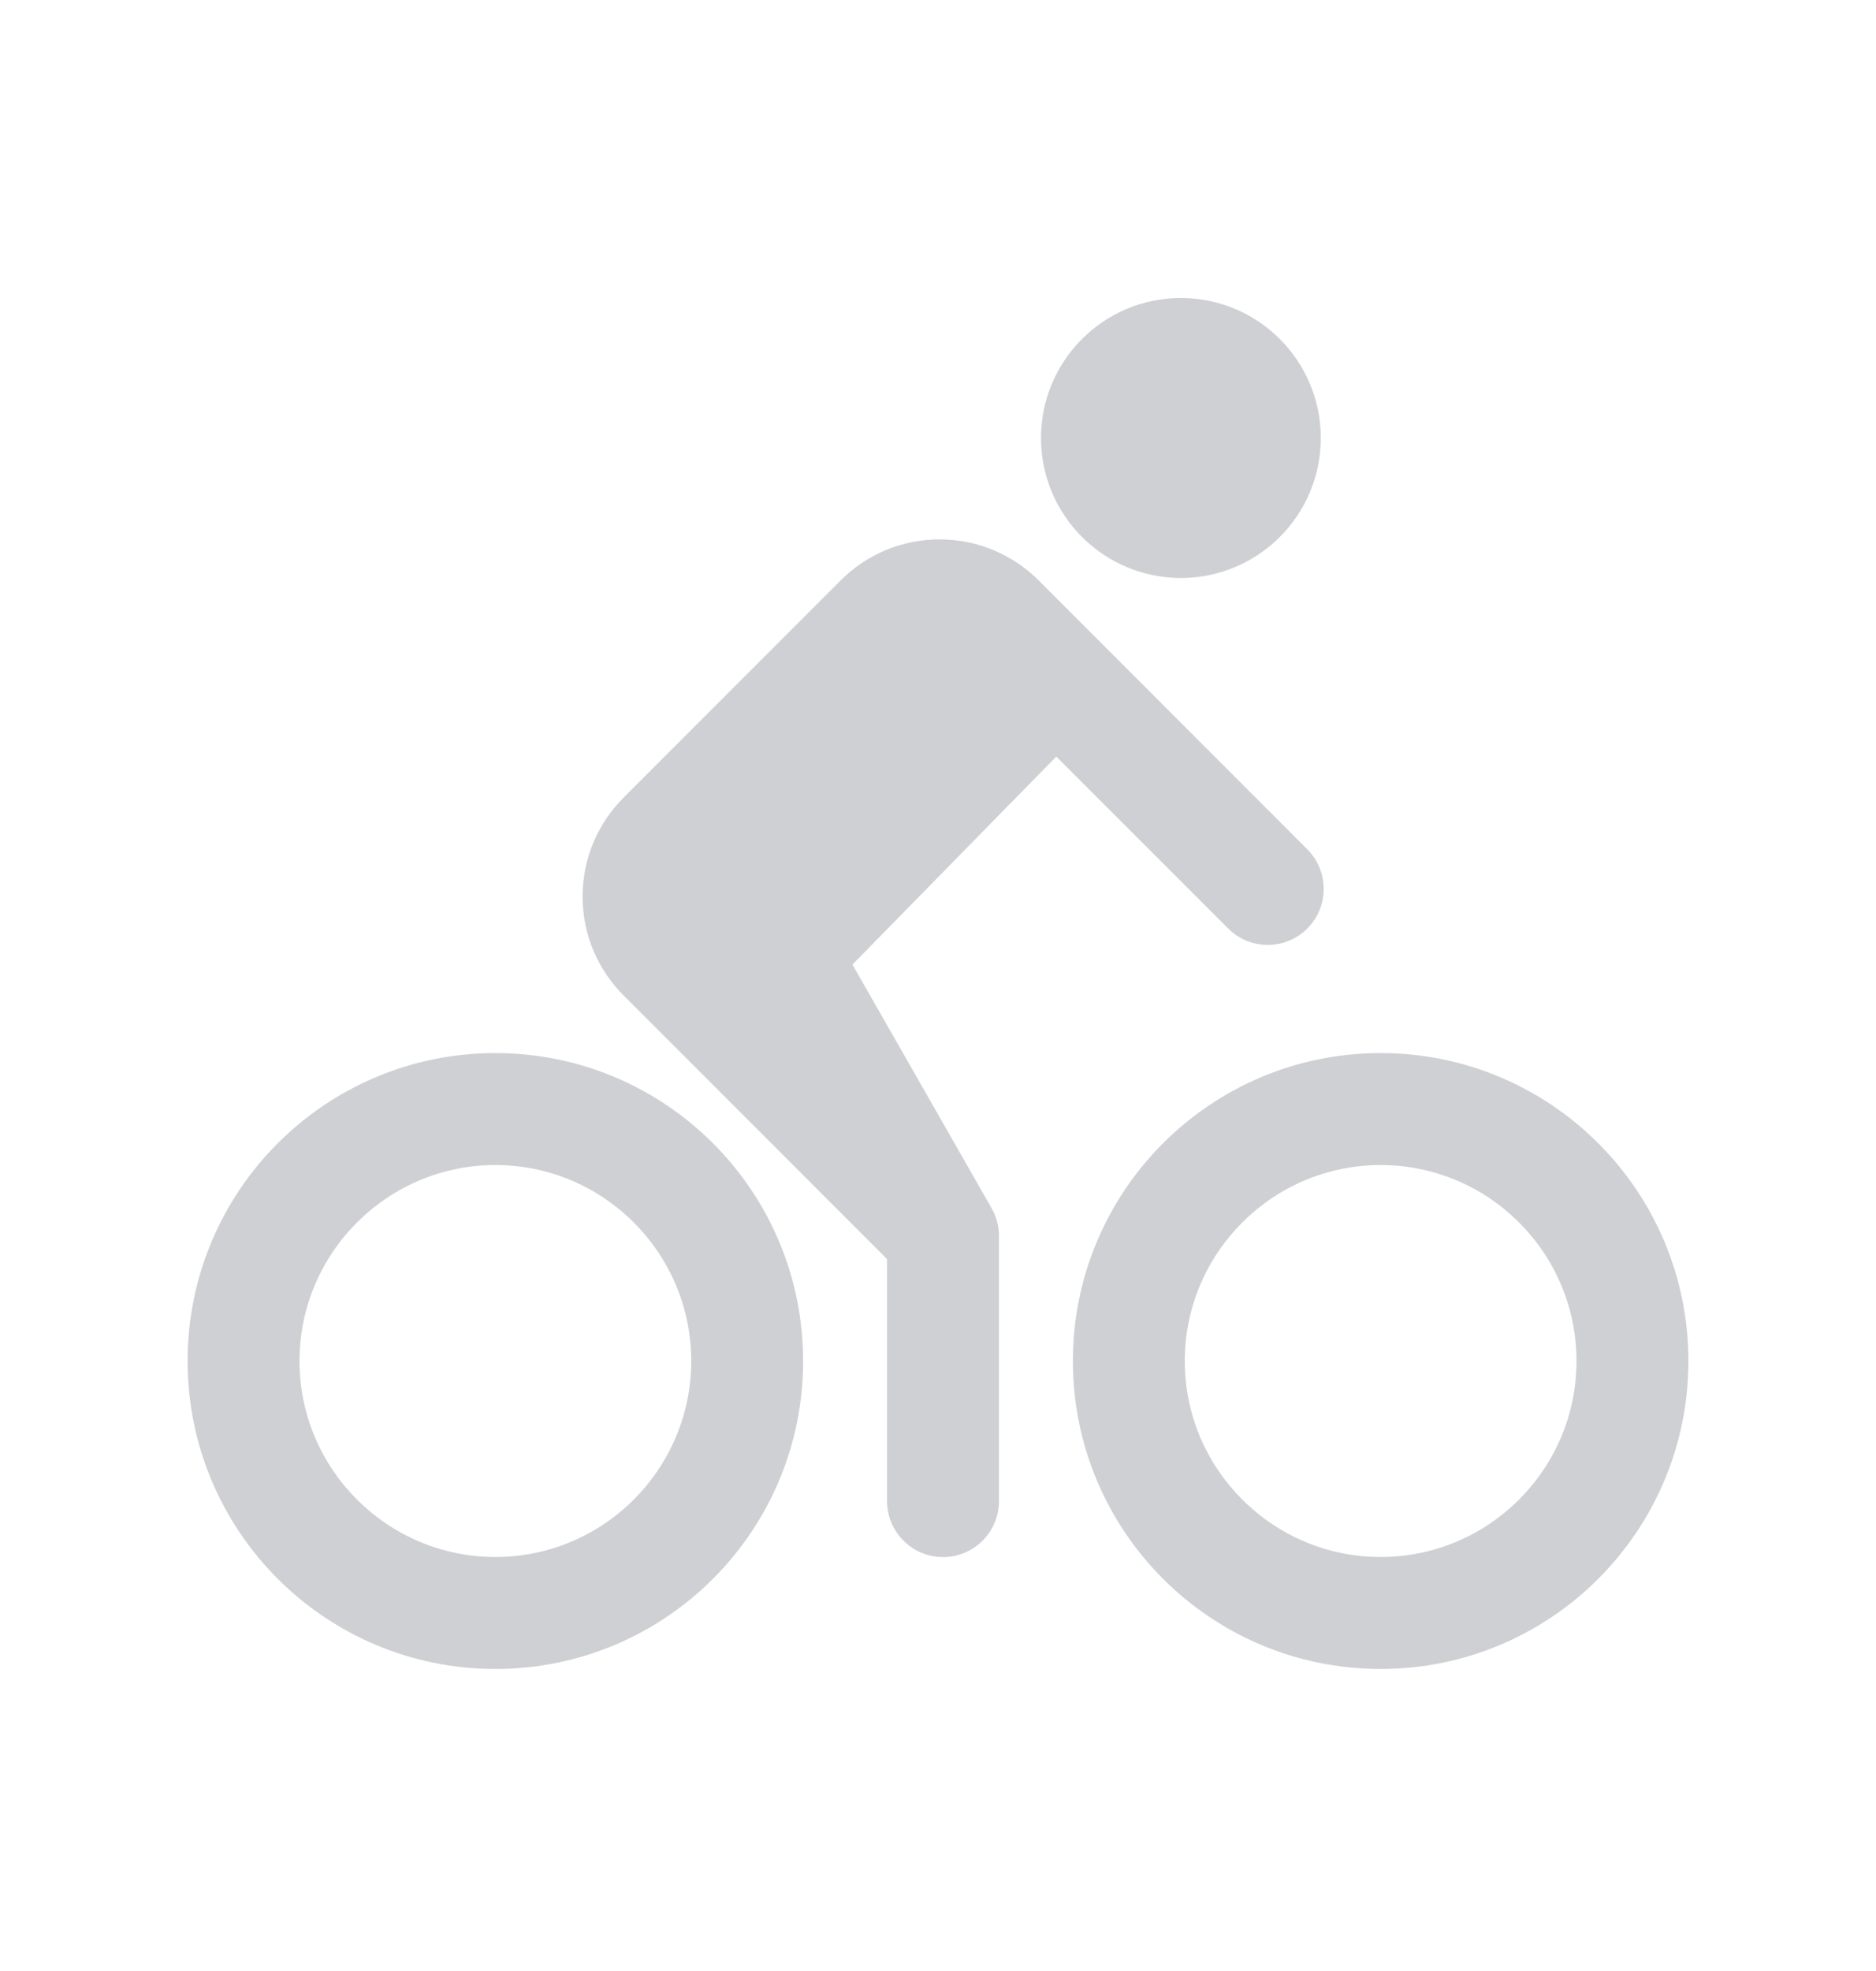 <svg width="20" height="21" viewBox="0 0 20 21" fill="none" xmlns="http://www.w3.org/2000/svg">
<path d="M12.59 6.158C13.413 6.158 14.081 5.49 14.081 4.667C14.081 3.843 13.413 3.175 12.59 3.175C11.766 3.175 11.098 3.843 11.098 4.667C11.098 5.49 11.766 6.158 12.59 6.158Z" fill="#101828" fill-opacity="0.2"/>
<path d="M5.281 17.782C7.093 17.782 8.562 16.314 8.562 14.501C8.562 12.689 7.093 11.22 5.281 11.22C3.469 11.22 2 12.689 2 14.501C2 16.314 3.469 17.782 5.281 17.782ZM5.281 12.413C6.433 12.413 7.369 13.35 7.369 14.501C7.369 15.652 6.433 16.589 5.281 16.589C4.13 16.589 3.193 15.652 3.193 14.501C3.193 13.35 4.13 12.413 5.281 12.413Z" fill="#101828" fill-opacity="0.2"/>
<path d="M14.719 11.22C12.907 11.22 11.438 12.689 11.438 14.501C11.438 16.314 12.907 17.782 14.719 17.782C16.531 17.782 18 16.314 18 14.501C18 12.689 16.531 11.22 14.719 11.22ZM14.719 16.589C13.568 16.589 12.631 15.652 12.631 14.501C12.631 13.35 13.568 12.413 14.719 12.413C15.871 12.413 16.807 13.35 16.807 14.501C16.807 15.652 15.871 16.589 14.719 16.589Z" fill="#101828" fill-opacity="0.2"/>
<path d="M13.094 9.893C13.326 10.126 13.704 10.126 13.937 9.893C14.17 9.66 14.17 9.282 13.937 9.049L11.081 6.192C10.81 5.917 10.434 5.747 10.018 5.747C9.606 5.747 9.233 5.913 8.963 6.183L6.648 8.498C6.378 8.768 6.211 9.141 6.211 9.553C6.211 9.969 6.382 10.345 6.657 10.615L9.457 13.415V15.993C9.457 16.322 9.724 16.59 10.053 16.59C10.383 16.59 10.65 16.322 10.65 15.993V13.168C10.65 13.064 10.623 12.962 10.571 12.872L9.088 10.277L11.261 8.061L13.094 9.893Z" fill="#101828" fill-opacity="0.2"/>
</svg>
